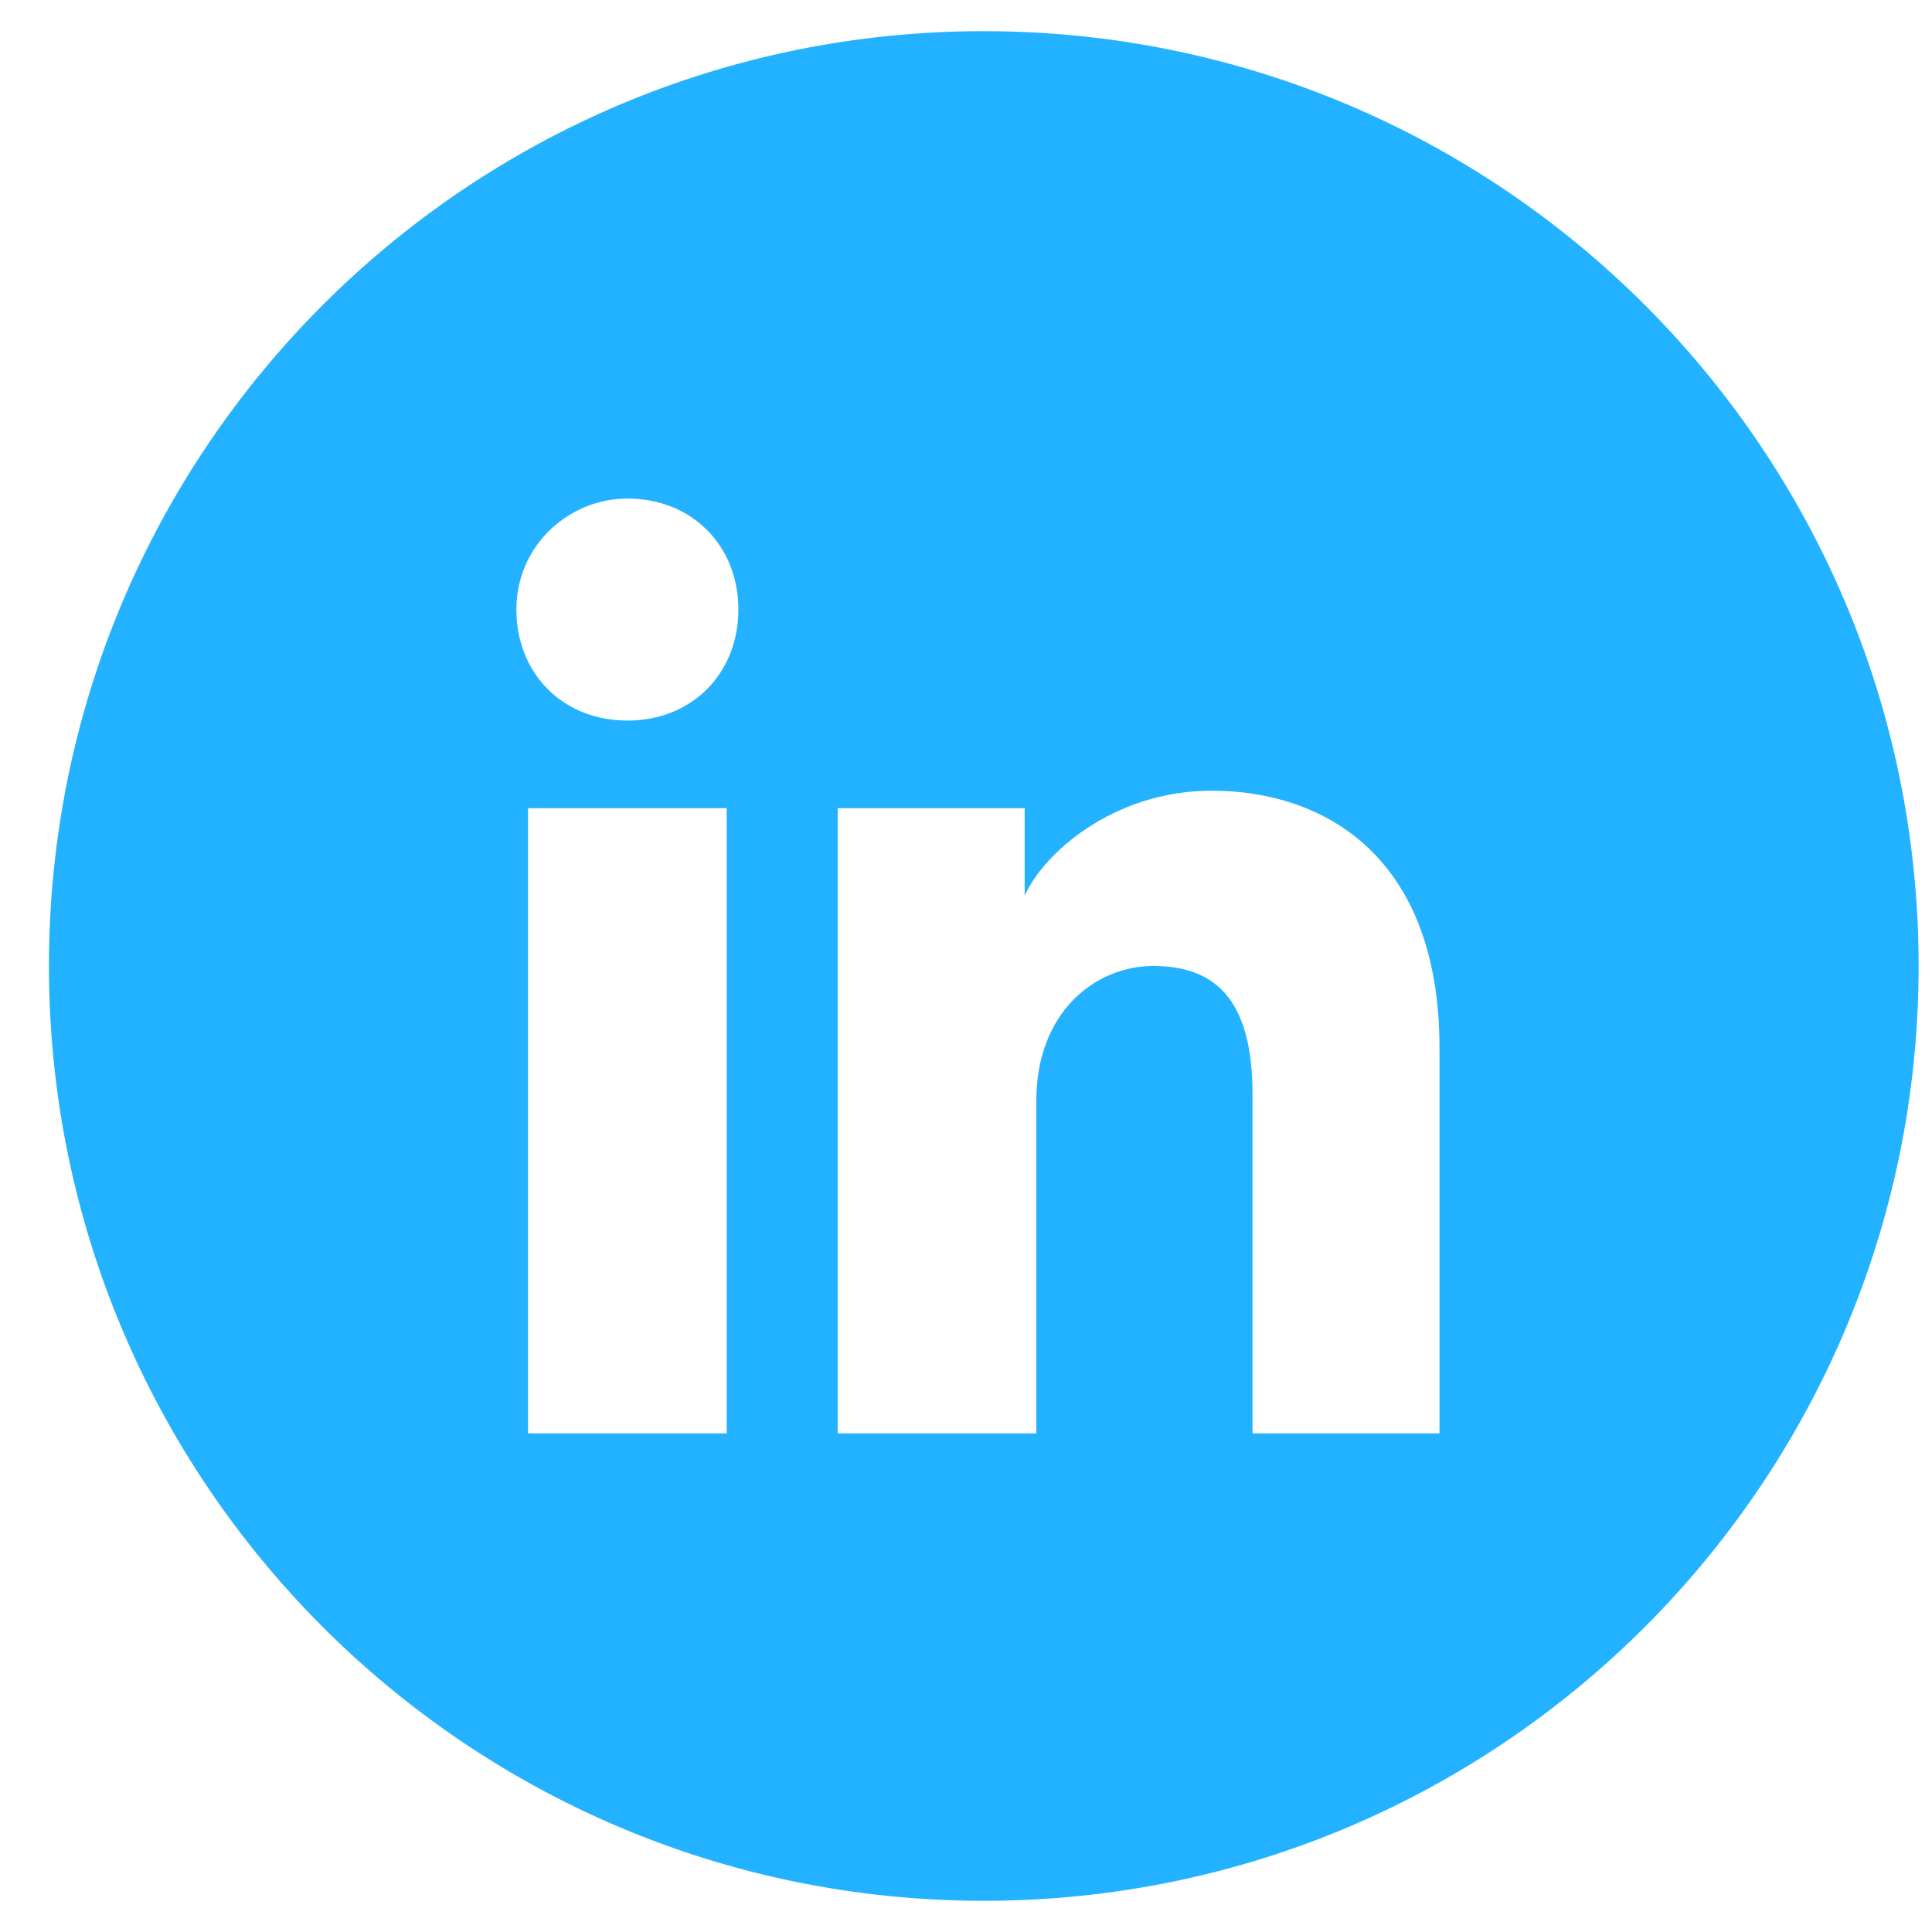 <svg width="39" height="39" viewBox="0 0 39 39" fill="none" xmlns="http://www.w3.org/2000/svg">
<path fill-rule="evenodd" clip-rule="evenodd" d="M0.988 19.5C0.988 9.078 9.437 0.629 19.859 0.629C30.281 0.629 38.73 9.078 38.73 19.5C38.73 29.921 30.281 38.37 19.859 38.37C9.437 38.37 0.988 29.921 0.988 19.5ZM10.659 16.315V28.935H14.669V16.315H10.659ZM10.424 12.305C10.424 13.602 11.367 14.546 12.665 14.546C13.962 14.546 14.905 13.602 14.905 12.305C14.905 11.008 13.962 10.064 12.665 10.064C11.485 10.064 10.424 11.008 10.424 12.305ZM25.284 28.935H29.058V21.151C29.058 17.259 26.7 15.961 24.459 15.961C22.454 15.961 21.038 17.259 20.684 18.084V16.315H16.91V28.935H20.92V22.212C20.92 20.443 22.1 19.5 23.279 19.5C24.459 19.5 25.284 20.089 25.284 22.094V28.935Z" fill="#23B2FF"/>
</svg>
